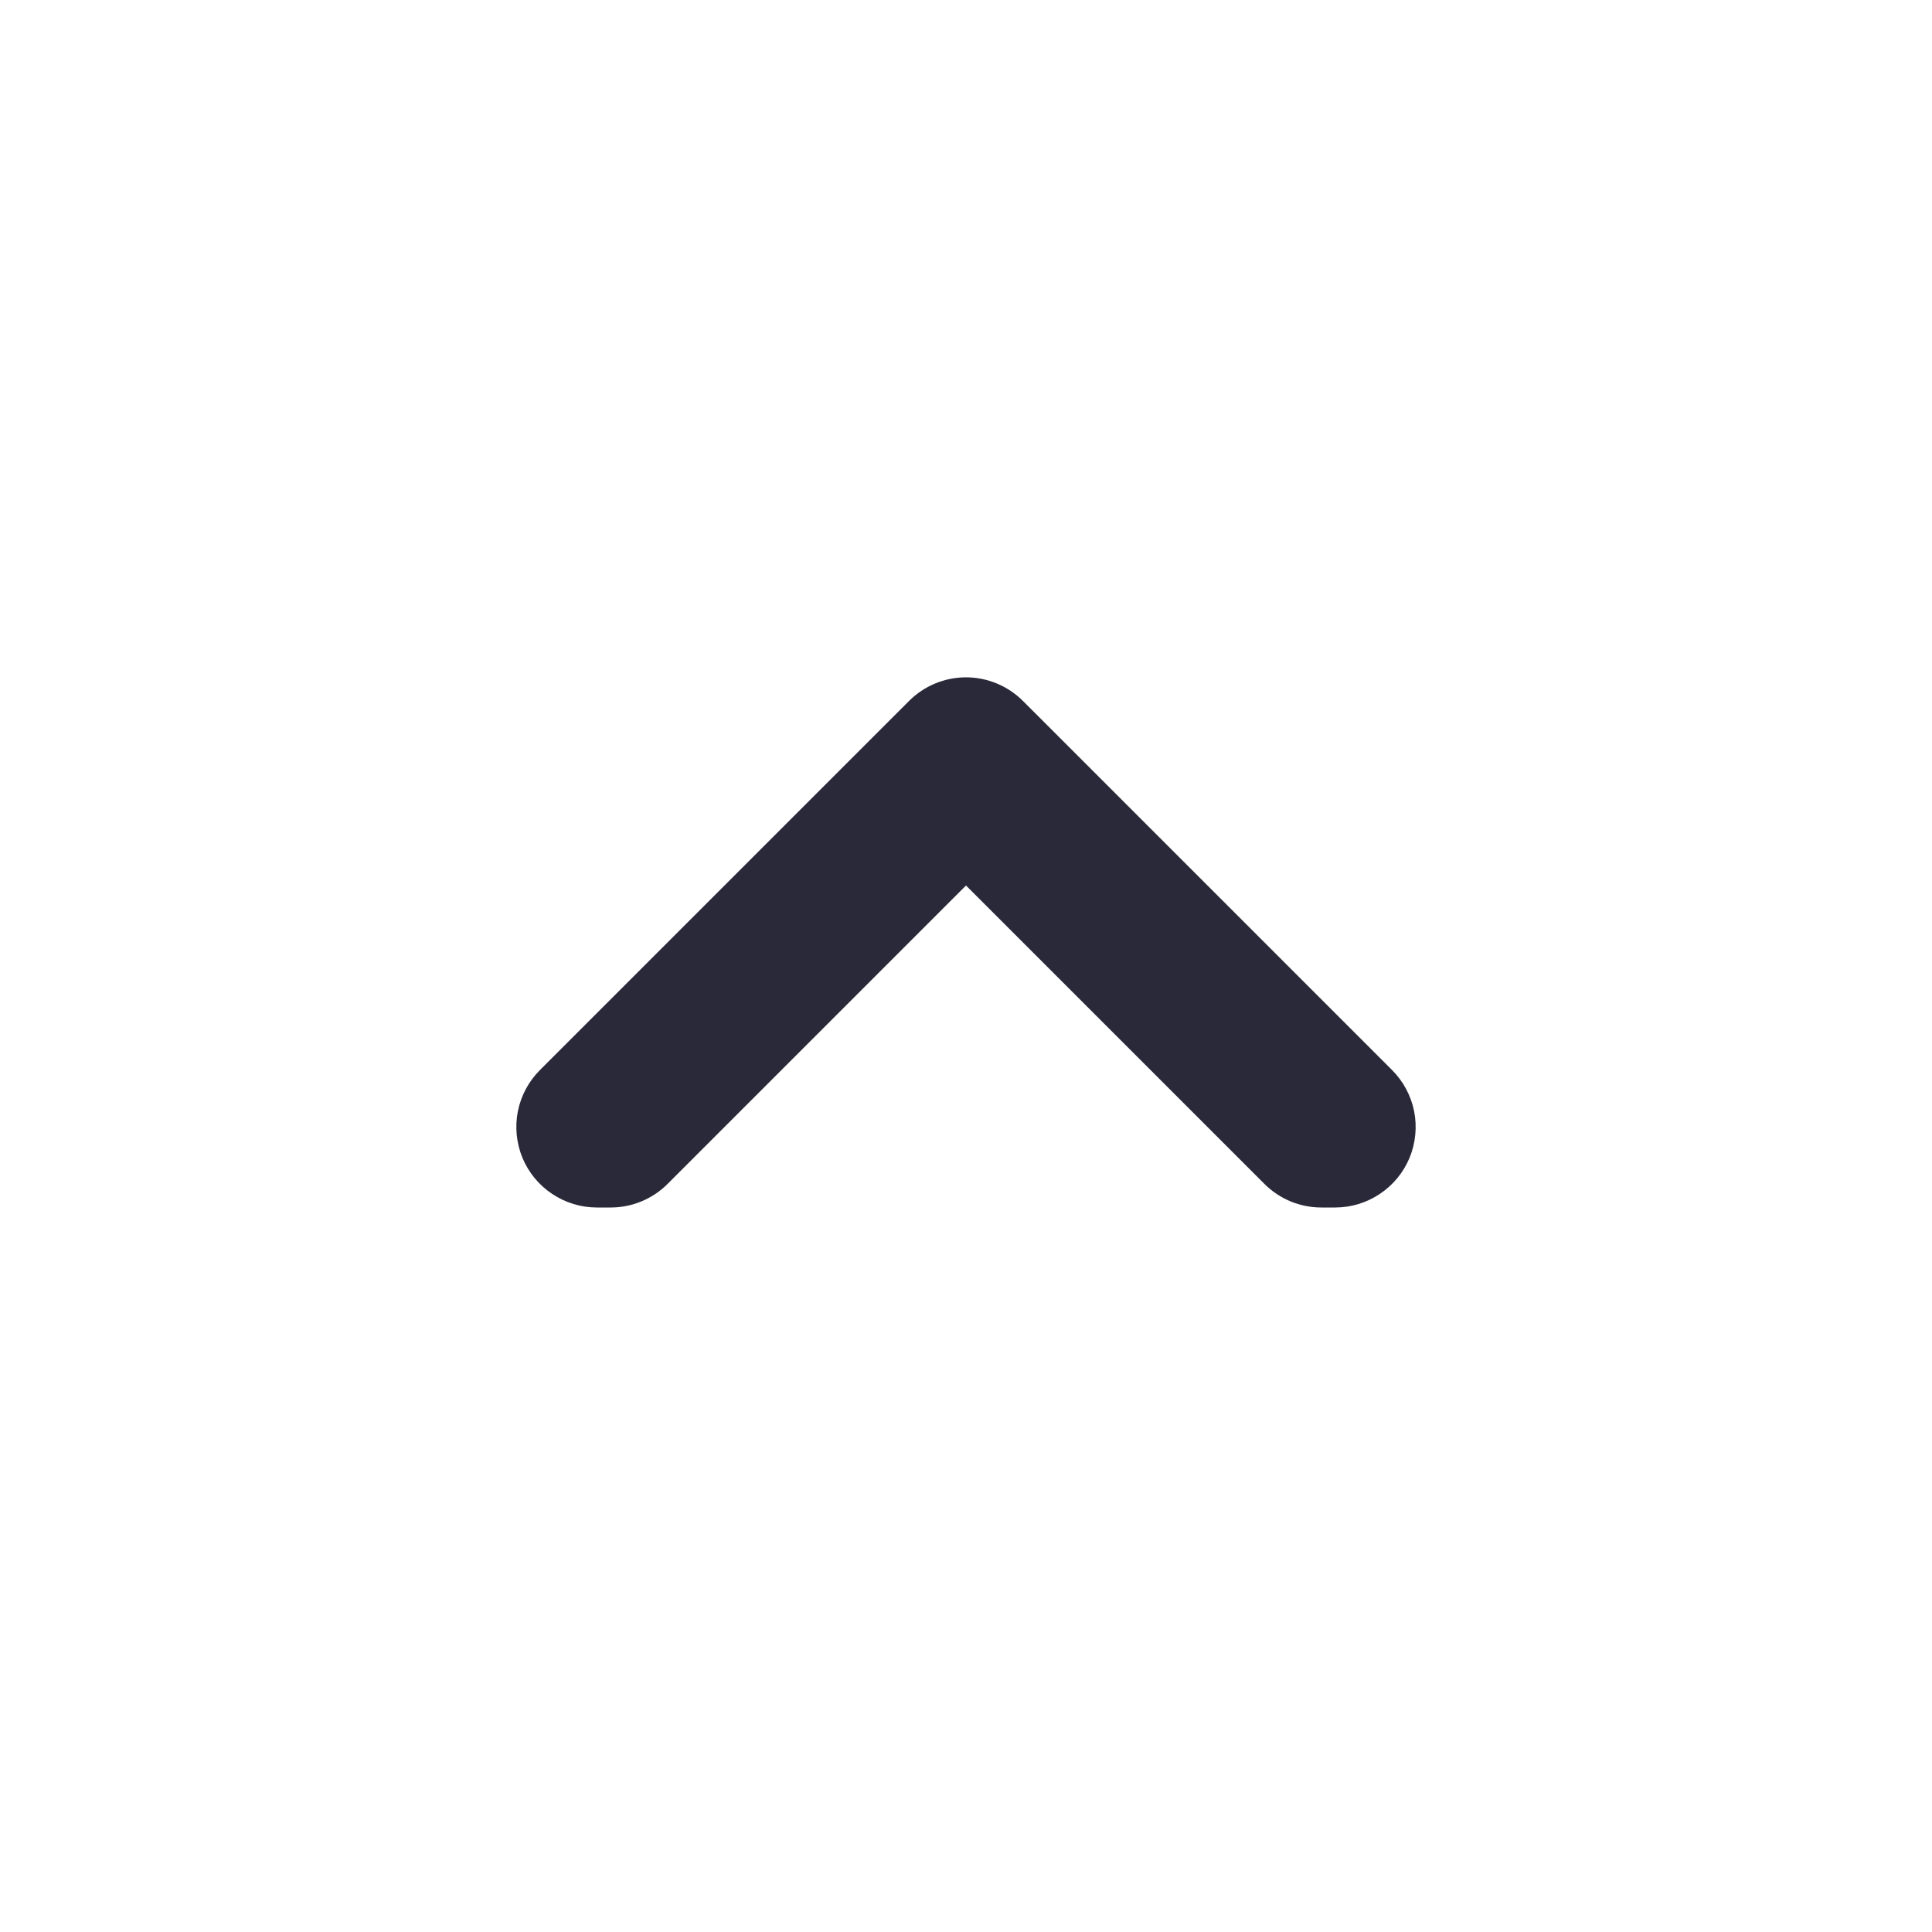 <svg width="24" height="24" viewBox="0 0 24 24" fill="none" xmlns="http://www.w3.org/2000/svg">
<g id="chevron-up">
<path id="main" d="M12.707 8.707C12.519 8.52 12.265 8.414 12 8.414C11.735 8.414 11.48 8.52 11.293 8.707L10.5 9.5L6.707 13.293C6.567 13.433 6.472 13.611 6.433 13.805C6.395 13.999 6.415 14.2 6.49 14.383C6.566 14.565 6.694 14.722 6.859 14.831C7.023 14.941 7.216 15 7.414 15H7.586C7.851 15 8.105 14.895 8.293 14.707L12 11L15.707 14.707C15.895 14.895 16.149 15 16.414 15H16.586C16.784 15 16.977 14.941 17.141 14.831C17.306 14.722 17.434 14.565 17.51 14.383C17.585 14.2 17.605 13.999 17.567 13.805C17.528 13.611 17.433 13.433 17.293 13.293L13.5 9.5L12.707 8.707Z" fill="#2A293A"/>
</g>
</svg>
